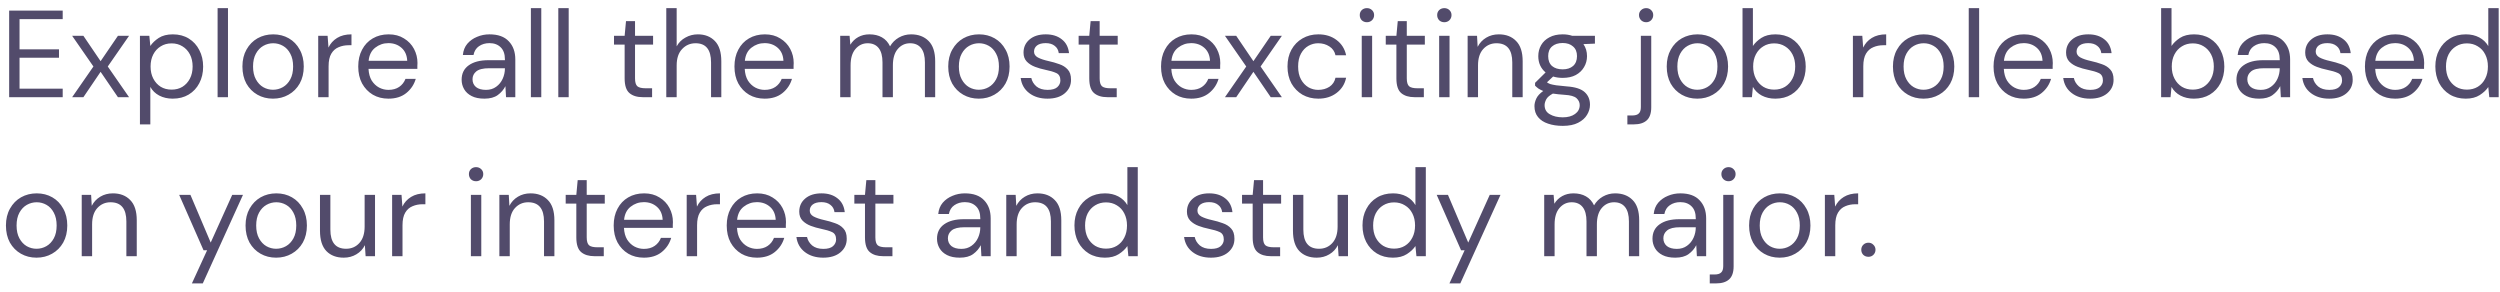<svg width="283" height="33" viewBox="0 0 283 33" fill="none" xmlns="http://www.w3.org/2000/svg">
<path d="M1.036 11V1.2H7.098V2.166H2.212V5.582H6.678V6.534H2.212V10.034H7.098V11H1.036ZM8.168 11L10.576 7.528L8.168 4.056H9.442L11.388 6.926L13.348 4.056H14.608L12.2 7.528L14.608 11H13.348L11.388 8.13L9.442 11H8.168ZM15.841 14.08V4.056H16.905L17.017 5.204C17.241 4.868 17.558 4.565 17.969 4.294C18.389 4.023 18.921 3.888 19.565 3.888C20.256 3.888 20.858 4.047 21.371 4.364C21.884 4.681 22.281 5.115 22.561 5.666C22.85 6.217 22.995 6.842 22.995 7.542C22.995 8.242 22.85 8.867 22.561 9.418C22.281 9.959 21.88 10.389 21.357 10.706C20.844 11.014 20.242 11.168 19.551 11.168C18.982 11.168 18.473 11.051 18.025 10.818C17.586 10.585 17.25 10.258 17.017 9.838V14.08H15.841ZM19.425 10.146C19.892 10.146 20.302 10.039 20.657 9.824C21.012 9.6 21.292 9.292 21.497 8.9C21.702 8.508 21.805 8.051 21.805 7.528C21.805 7.005 21.702 6.548 21.497 6.156C21.292 5.764 21.012 5.461 20.657 5.246C20.302 5.022 19.892 4.91 19.425 4.91C18.958 4.91 18.548 5.022 18.193 5.246C17.838 5.461 17.558 5.764 17.353 6.156C17.148 6.548 17.045 7.005 17.045 7.528C17.045 8.051 17.148 8.508 17.353 8.9C17.558 9.292 17.838 9.6 18.193 9.824C18.548 10.039 18.958 10.146 19.425 10.146ZM24.632 11V0.92H25.808V11H24.632ZM30.899 11.168C30.246 11.168 29.658 11.019 29.136 10.72C28.613 10.421 28.198 10.001 27.89 9.46C27.591 8.909 27.442 8.265 27.442 7.528C27.442 6.791 27.596 6.151 27.904 5.61C28.212 5.059 28.627 4.635 29.149 4.336C29.681 4.037 30.274 3.888 30.927 3.888C31.581 3.888 32.169 4.037 32.691 4.336C33.214 4.635 33.625 5.059 33.923 5.61C34.231 6.151 34.386 6.791 34.386 7.528C34.386 8.265 34.231 8.909 33.923 9.46C33.615 10.001 33.196 10.421 32.663 10.72C32.141 11.019 31.553 11.168 30.899 11.168ZM30.899 10.16C31.301 10.16 31.674 10.062 32.02 9.866C32.365 9.67 32.645 9.376 32.859 8.984C33.074 8.592 33.181 8.107 33.181 7.528C33.181 6.949 33.074 6.464 32.859 6.072C32.654 5.68 32.379 5.386 32.033 5.19C31.688 4.994 31.32 4.896 30.927 4.896C30.526 4.896 30.153 4.994 29.808 5.19C29.462 5.386 29.182 5.68 28.968 6.072C28.753 6.464 28.645 6.949 28.645 7.528C28.645 8.107 28.753 8.592 28.968 8.984C29.182 9.376 29.457 9.67 29.794 9.866C30.139 10.062 30.508 10.16 30.899 10.16ZM36.021 11V4.056H37.085L37.183 5.386C37.397 4.929 37.724 4.565 38.163 4.294C38.601 4.023 39.143 3.888 39.787 3.888V5.12H39.465C39.054 5.12 38.676 5.195 38.331 5.344C37.985 5.484 37.71 5.727 37.505 6.072C37.299 6.417 37.197 6.893 37.197 7.5V11H36.021ZM43.969 11.168C43.306 11.168 42.718 11.019 42.205 10.72C41.691 10.412 41.285 9.987 40.987 9.446C40.697 8.905 40.553 8.265 40.553 7.528C40.553 6.8 40.697 6.165 40.987 5.624C41.276 5.073 41.678 4.649 42.191 4.35C42.714 4.042 43.316 3.888 43.997 3.888C44.669 3.888 45.248 4.042 45.733 4.35C46.227 4.649 46.605 5.045 46.867 5.54C47.128 6.035 47.259 6.567 47.259 7.136C47.259 7.239 47.254 7.341 47.245 7.444C47.245 7.547 47.245 7.663 47.245 7.794H41.715C41.743 8.326 41.864 8.769 42.079 9.124C42.303 9.469 42.578 9.731 42.905 9.908C43.241 10.085 43.596 10.174 43.969 10.174C44.454 10.174 44.86 10.062 45.187 9.838C45.514 9.614 45.752 9.311 45.901 8.928H47.063C46.876 9.572 46.517 10.109 45.985 10.538C45.462 10.958 44.79 11.168 43.969 11.168ZM43.969 4.882C43.409 4.882 42.91 5.055 42.471 5.4C42.041 5.736 41.794 6.231 41.729 6.884H46.097C46.069 6.259 45.854 5.769 45.453 5.414C45.051 5.059 44.557 4.882 43.969 4.882ZM54.833 11.168C54.254 11.168 53.773 11.07 53.391 10.874C53.008 10.678 52.723 10.417 52.537 10.09C52.35 9.763 52.257 9.409 52.257 9.026C52.257 8.317 52.527 7.771 53.069 7.388C53.61 7.005 54.347 6.814 55.281 6.814H57.157V6.73C57.157 6.123 56.998 5.666 56.681 5.358C56.363 5.041 55.939 4.882 55.407 4.882C54.949 4.882 54.553 4.999 54.217 5.232C53.89 5.456 53.685 5.787 53.601 6.226H52.397C52.443 5.722 52.611 5.297 52.901 4.952C53.199 4.607 53.568 4.345 54.007 4.168C54.445 3.981 54.912 3.888 55.407 3.888C56.377 3.888 57.105 4.149 57.591 4.672C58.085 5.185 58.333 5.871 58.333 6.73V11H57.283L57.213 9.754C57.017 10.146 56.727 10.482 56.345 10.762C55.971 11.033 55.467 11.168 54.833 11.168ZM55.015 10.174C55.463 10.174 55.845 10.057 56.163 9.824C56.489 9.591 56.737 9.287 56.905 8.914C57.073 8.541 57.157 8.149 57.157 7.738V7.724H55.379C54.688 7.724 54.198 7.845 53.909 8.088C53.629 8.321 53.489 8.615 53.489 8.97C53.489 9.334 53.619 9.628 53.881 9.852C54.151 10.067 54.529 10.174 55.015 10.174ZM60.097 11V0.92H61.273V11H60.097ZM63.2 11V0.92H64.376V11H63.2ZM72.753 11C72.118 11 71.619 10.846 71.255 10.538C70.891 10.23 70.709 9.675 70.709 8.872V5.05H69.505V4.056H70.709L70.863 2.39H71.885V4.056H73.929V5.05H71.885V8.872C71.885 9.311 71.974 9.609 72.151 9.768C72.328 9.917 72.641 9.992 73.089 9.992H73.817V11H72.753ZM75.423 11V0.92H76.599V5.246C76.832 4.817 77.164 4.485 77.593 4.252C78.022 4.009 78.489 3.888 78.993 3.888C79.796 3.888 80.44 4.14 80.925 4.644C81.41 5.139 81.653 5.904 81.653 6.94V11H80.491V7.066C80.491 5.619 79.908 4.896 78.741 4.896C78.134 4.896 77.626 5.115 77.215 5.554C76.804 5.983 76.599 6.599 76.599 7.402V11H75.423ZM86.557 11.168C85.894 11.168 85.306 11.019 84.793 10.72C84.279 10.412 83.873 9.987 83.575 9.446C83.285 8.905 83.141 8.265 83.141 7.528C83.141 6.8 83.285 6.165 83.575 5.624C83.864 5.073 84.265 4.649 84.779 4.35C85.301 4.042 85.903 3.888 86.585 3.888C87.257 3.888 87.835 4.042 88.321 4.35C88.815 4.649 89.193 5.045 89.455 5.54C89.716 6.035 89.847 6.567 89.847 7.136C89.847 7.239 89.842 7.341 89.833 7.444C89.833 7.547 89.833 7.663 89.833 7.794H84.303C84.331 8.326 84.452 8.769 84.667 9.124C84.891 9.469 85.166 9.731 85.493 9.908C85.829 10.085 86.183 10.174 86.557 10.174C87.042 10.174 87.448 10.062 87.775 9.838C88.101 9.614 88.339 9.311 88.489 8.928H89.651C89.464 9.572 89.105 10.109 88.573 10.538C88.05 10.958 87.378 11.168 86.557 11.168ZM86.557 4.882C85.997 4.882 85.497 5.055 85.059 5.4C84.629 5.736 84.382 6.231 84.317 6.884H88.685C88.657 6.259 88.442 5.769 88.041 5.414C87.639 5.059 87.145 4.882 86.557 4.882ZM95.111 11V4.056H96.174L96.258 5.064C96.483 4.691 96.781 4.401 97.154 4.196C97.528 3.991 97.948 3.888 98.415 3.888C98.965 3.888 99.436 4 99.829 4.224C100.23 4.448 100.538 4.789 100.753 5.246C100.995 4.826 101.327 4.495 101.747 4.252C102.176 4.009 102.638 3.888 103.133 3.888C103.963 3.888 104.626 4.14 105.121 4.644C105.615 5.139 105.863 5.904 105.863 6.94V11H104.701V7.066C104.701 6.347 104.556 5.806 104.267 5.442C103.977 5.078 103.562 4.896 103.021 4.896C102.461 4.896 101.994 5.115 101.621 5.554C101.257 5.983 101.075 6.599 101.075 7.402V11H99.898V7.066C99.898 6.347 99.754 5.806 99.465 5.442C99.175 5.078 98.76 4.896 98.219 4.896C97.668 4.896 97.206 5.115 96.832 5.554C96.469 5.983 96.287 6.599 96.287 7.402V11H95.111ZM110.798 11.168C110.145 11.168 109.557 11.019 109.034 10.72C108.511 10.421 108.096 10.001 107.788 9.46C107.489 8.909 107.34 8.265 107.34 7.528C107.34 6.791 107.494 6.151 107.802 5.61C108.11 5.059 108.525 4.635 109.048 4.336C109.58 4.037 110.173 3.888 110.826 3.888C111.479 3.888 112.067 4.037 112.59 4.336C113.113 4.635 113.523 5.059 113.822 5.61C114.13 6.151 114.284 6.791 114.284 7.528C114.284 8.265 114.13 8.909 113.822 9.46C113.514 10.001 113.094 10.421 112.562 10.72C112.039 11.019 111.451 11.168 110.798 11.168ZM110.798 10.16C111.199 10.16 111.573 10.062 111.918 9.866C112.263 9.67 112.543 9.376 112.758 8.984C112.973 8.592 113.08 8.107 113.08 7.528C113.08 6.949 112.973 6.464 112.758 6.072C112.553 5.68 112.277 5.386 111.932 5.19C111.587 4.994 111.218 4.896 110.826 4.896C110.425 4.896 110.051 4.994 109.706 5.19C109.361 5.386 109.081 5.68 108.866 6.072C108.651 6.464 108.544 6.949 108.544 7.528C108.544 8.107 108.651 8.592 108.866 8.984C109.081 9.376 109.356 9.67 109.692 9.866C110.037 10.062 110.406 10.16 110.798 10.16ZM118.579 11.168C117.748 11.168 117.058 10.958 116.507 10.538C115.956 10.118 115.634 9.549 115.541 8.83H116.745C116.82 9.194 117.011 9.511 117.319 9.782C117.636 10.043 118.061 10.174 118.593 10.174C119.088 10.174 119.452 10.071 119.685 9.866C119.918 9.651 120.035 9.399 120.035 9.11C120.035 8.69 119.881 8.41 119.573 8.27C119.274 8.13 118.85 8.004 118.299 7.892C117.926 7.817 117.552 7.71 117.179 7.57C116.806 7.43 116.493 7.234 116.241 6.982C115.989 6.721 115.863 6.38 115.863 5.96C115.863 5.353 116.087 4.859 116.535 4.476C116.992 4.084 117.608 3.888 118.383 3.888C119.12 3.888 119.722 4.075 120.189 4.448C120.665 4.812 120.94 5.335 121.015 6.016H119.853C119.806 5.661 119.652 5.386 119.391 5.19C119.139 4.985 118.798 4.882 118.369 4.882C117.949 4.882 117.622 4.971 117.389 5.148C117.165 5.325 117.053 5.559 117.053 5.848C117.053 6.128 117.198 6.347 117.487 6.506C117.786 6.665 118.187 6.8 118.691 6.912C119.12 7.005 119.526 7.122 119.909 7.262C120.301 7.393 120.618 7.593 120.861 7.864C121.113 8.125 121.239 8.508 121.239 9.012C121.248 9.637 121.01 10.155 120.525 10.566C120.049 10.967 119.4 11.168 118.579 11.168ZM125.349 11C124.714 11 124.215 10.846 123.851 10.538C123.487 10.23 123.305 9.675 123.305 8.872V5.05H122.101V4.056H123.305L123.459 2.39H124.481V4.056H126.525V5.05H124.481V8.872C124.481 9.311 124.569 9.609 124.747 9.768C124.924 9.917 125.237 9.992 125.685 9.992H126.413V11H125.349ZM134.846 11.168C134.183 11.168 133.595 11.019 133.082 10.72C132.568 10.412 132.162 9.987 131.864 9.446C131.574 8.905 131.43 8.265 131.43 7.528C131.43 6.8 131.574 6.165 131.864 5.624C132.153 5.073 132.554 4.649 133.068 4.35C133.59 4.042 134.192 3.888 134.874 3.888C135.546 3.888 136.124 4.042 136.61 4.35C137.104 4.649 137.482 5.045 137.744 5.54C138.005 6.035 138.136 6.567 138.136 7.136C138.136 7.239 138.131 7.341 138.122 7.444C138.122 7.547 138.122 7.663 138.122 7.794H132.592C132.62 8.326 132.741 8.769 132.956 9.124C133.18 9.469 133.455 9.731 133.782 9.908C134.118 10.085 134.472 10.174 134.846 10.174C135.331 10.174 135.737 10.062 136.064 9.838C136.39 9.614 136.628 9.311 136.778 8.928H137.94C137.753 9.572 137.394 10.109 136.862 10.538C136.339 10.958 135.667 11.168 134.846 11.168ZM134.846 4.882C134.286 4.882 133.786 5.055 133.348 5.4C132.918 5.736 132.671 6.231 132.606 6.884H136.974C136.946 6.259 136.731 5.769 136.33 5.414C135.928 5.059 135.434 4.882 134.846 4.882ZM138.666 11L141.074 7.528L138.666 4.056H139.94L141.886 6.926L143.846 4.056H145.106L142.698 7.528L145.106 11H143.846L141.886 8.13L139.94 11H138.666ZM149.23 11.168C148.568 11.168 147.97 11.019 147.438 10.72C146.916 10.412 146.5 9.987 146.192 9.446C145.894 8.895 145.744 8.256 145.744 7.528C145.744 6.8 145.894 6.165 146.192 5.624C146.5 5.073 146.916 4.649 147.438 4.35C147.97 4.042 148.568 3.888 149.23 3.888C150.052 3.888 150.742 4.103 151.302 4.532C151.872 4.961 152.231 5.535 152.38 6.254H151.176C151.083 5.825 150.854 5.493 150.49 5.26C150.126 5.017 149.702 4.896 149.216 4.896C148.824 4.896 148.456 4.994 148.11 5.19C147.765 5.386 147.485 5.68 147.27 6.072C147.056 6.464 146.948 6.949 146.948 7.528C146.948 8.107 147.056 8.592 147.27 8.984C147.485 9.376 147.765 9.675 148.11 9.88C148.456 10.076 148.824 10.174 149.216 10.174C149.702 10.174 150.126 10.057 150.49 9.824C150.854 9.581 151.083 9.241 151.176 8.802H152.38C152.24 9.502 151.886 10.071 151.316 10.51C150.747 10.949 150.052 11.168 149.23 11.168ZM154.737 2.516C154.503 2.516 154.307 2.441 154.149 2.292C153.999 2.133 153.925 1.937 153.925 1.704C153.925 1.48 153.999 1.293 154.149 1.144C154.307 0.995 154.503 0.92 154.737 0.92C154.961 0.92 155.152 0.995 155.311 1.144C155.469 1.293 155.549 1.48 155.549 1.704C155.549 1.937 155.469 2.133 155.311 2.292C155.152 2.441 154.961 2.516 154.737 2.516ZM154.149 11V4.056H155.325V11H154.149ZM160.116 11C159.482 11 158.982 10.846 158.618 10.538C158.254 10.23 158.072 9.675 158.072 8.872V5.05H156.868V4.056H158.072L158.226 2.39H159.248V4.056H161.292V5.05H159.248V8.872C159.248 9.311 159.337 9.609 159.514 9.768C159.692 9.917 160.004 9.992 160.452 9.992H161.18V11H160.116ZM163.5 2.516C163.267 2.516 163.071 2.441 162.912 2.292C162.763 2.133 162.688 1.937 162.688 1.704C162.688 1.48 162.763 1.293 162.912 1.144C163.071 0.995 163.267 0.92 163.5 0.92C163.724 0.92 163.916 0.995 164.074 1.144C164.233 1.293 164.312 1.48 164.312 1.704C164.312 1.937 164.233 2.133 164.074 2.292C163.916 2.441 163.724 2.516 163.5 2.516ZM162.912 11V4.056H164.088V11H162.912ZM166.136 11V4.056H167.2L167.27 5.302C167.494 4.863 167.816 4.518 168.236 4.266C168.656 4.014 169.132 3.888 169.664 3.888C170.485 3.888 171.139 4.14 171.624 4.644C172.119 5.139 172.366 5.904 172.366 6.94V11H171.19V7.066C171.19 5.619 170.593 4.896 169.398 4.896C168.801 4.896 168.301 5.115 167.9 5.554C167.508 5.983 167.312 6.599 167.312 7.402V11H166.136ZM176.892 8.816C176.5 8.816 176.14 8.765 175.814 8.662L175.114 9.32C175.216 9.395 175.342 9.46 175.492 9.516C175.65 9.563 175.874 9.609 176.164 9.656C176.453 9.693 176.859 9.735 177.382 9.782C178.315 9.847 178.982 10.062 179.384 10.426C179.785 10.79 179.986 11.266 179.986 11.854C179.986 12.255 179.874 12.638 179.65 13.002C179.435 13.366 179.099 13.665 178.642 13.898C178.194 14.131 177.615 14.248 176.906 14.248C176.28 14.248 175.725 14.164 175.24 13.996C174.754 13.837 174.376 13.59 174.106 13.254C173.835 12.927 173.7 12.512 173.7 12.008C173.7 11.747 173.77 11.462 173.91 11.154C174.05 10.855 174.311 10.571 174.694 10.3C174.488 10.216 174.311 10.127 174.162 10.034C174.022 9.931 173.891 9.819 173.77 9.698V9.376L174.96 8.2C174.409 7.733 174.134 7.117 174.134 6.352C174.134 5.895 174.241 5.479 174.456 5.106C174.67 4.733 174.983 4.439 175.394 4.224C175.804 4 176.304 3.888 176.892 3.888C177.293 3.888 177.657 3.944 177.984 4.056H180.546V4.938L179.244 4.994C179.514 5.386 179.65 5.839 179.65 6.352C179.65 6.809 179.538 7.225 179.314 7.598C179.099 7.971 178.786 8.27 178.376 8.494C177.974 8.709 177.48 8.816 176.892 8.816ZM176.892 7.85C177.386 7.85 177.778 7.724 178.068 7.472C178.366 7.211 178.516 6.837 178.516 6.352C178.516 5.876 178.366 5.512 178.068 5.26C177.778 4.999 177.386 4.868 176.892 4.868C176.388 4.868 175.986 4.999 175.688 5.26C175.398 5.512 175.254 5.876 175.254 6.352C175.254 6.837 175.398 7.211 175.688 7.472C175.986 7.724 176.388 7.85 176.892 7.85ZM174.848 11.896C174.848 12.363 175.044 12.708 175.436 12.932C175.828 13.165 176.318 13.282 176.906 13.282C177.484 13.282 177.946 13.156 178.292 12.904C178.646 12.652 178.824 12.316 178.824 11.896C178.824 11.597 178.702 11.336 178.46 11.112C178.217 10.897 177.769 10.771 177.116 10.734C176.602 10.697 176.159 10.65 175.786 10.594C175.403 10.799 175.151 11.019 175.03 11.252C174.908 11.495 174.848 11.709 174.848 11.896ZM186.347 2.516C186.123 2.516 185.932 2.441 185.773 2.292C185.615 2.133 185.535 1.937 185.535 1.704C185.535 1.48 185.615 1.293 185.773 1.144C185.932 0.995 186.123 0.92 186.347 0.92C186.571 0.92 186.758 0.995 186.907 1.144C187.066 1.293 187.145 1.48 187.145 1.704C187.145 1.937 187.066 2.133 186.907 2.292C186.758 2.441 186.571 2.516 186.347 2.516ZM184.219 14.08V13.072H184.765C185.111 13.072 185.358 12.997 185.507 12.848C185.666 12.708 185.745 12.465 185.745 12.12V4.056H186.921V12.148C186.921 12.82 186.753 13.31 186.417 13.618C186.081 13.926 185.591 14.08 184.947 14.08H184.219ZM192.132 11.168C191.479 11.168 190.891 11.019 190.368 10.72C189.845 10.421 189.43 10.001 189.122 9.46C188.823 8.909 188.674 8.265 188.674 7.528C188.674 6.791 188.828 6.151 189.136 5.61C189.444 5.059 189.859 4.635 190.382 4.336C190.914 4.037 191.507 3.888 192.16 3.888C192.813 3.888 193.401 4.037 193.924 4.336C194.447 4.635 194.857 5.059 195.156 5.61C195.464 6.151 195.618 6.791 195.618 7.528C195.618 8.265 195.464 8.909 195.156 9.46C194.848 10.001 194.428 10.421 193.896 10.72C193.373 11.019 192.785 11.168 192.132 11.168ZM192.132 10.16C192.533 10.16 192.907 10.062 193.252 9.866C193.597 9.67 193.877 9.376 194.092 8.984C194.307 8.592 194.414 8.107 194.414 7.528C194.414 6.949 194.307 6.464 194.092 6.072C193.887 5.68 193.611 5.386 193.266 5.19C192.921 4.994 192.552 4.896 192.16 4.896C191.759 4.896 191.385 4.994 191.04 5.19C190.695 5.386 190.415 5.68 190.2 6.072C189.985 6.464 189.878 6.949 189.878 7.528C189.878 8.107 189.985 8.592 190.2 8.984C190.415 9.376 190.69 9.67 191.026 9.866C191.371 10.062 191.74 10.16 192.132 10.16ZM200.963 11.168C200.394 11.168 199.885 11.051 199.437 10.818C198.998 10.585 198.662 10.258 198.429 9.838L198.317 11H197.253V0.92H198.429V5.204C198.653 4.868 198.97 4.565 199.381 4.294C199.801 4.023 200.333 3.888 200.977 3.888C201.668 3.888 202.27 4.047 202.783 4.364C203.296 4.681 203.693 5.115 203.973 5.666C204.262 6.217 204.407 6.842 204.407 7.542C204.407 8.242 204.262 8.867 203.973 9.418C203.693 9.959 203.292 10.389 202.769 10.706C202.256 11.014 201.654 11.168 200.963 11.168ZM200.837 10.146C201.304 10.146 201.714 10.039 202.069 9.824C202.424 9.6 202.704 9.292 202.909 8.9C203.114 8.508 203.217 8.051 203.217 7.528C203.217 7.005 203.114 6.548 202.909 6.156C202.704 5.764 202.424 5.461 202.069 5.246C201.714 5.022 201.304 4.91 200.837 4.91C200.37 4.91 199.96 5.022 199.605 5.246C199.25 5.461 198.97 5.764 198.765 6.156C198.56 6.548 198.457 7.005 198.457 7.528C198.457 8.051 198.56 8.508 198.765 8.9C198.97 9.292 199.25 9.6 199.605 9.824C199.96 10.039 200.37 10.146 200.837 10.146ZM209.749 11V4.056H210.813L210.911 5.386C211.126 4.929 211.453 4.565 211.891 4.294C212.33 4.023 212.871 3.888 213.515 3.888V5.12H213.193C212.783 5.12 212.405 5.195 212.059 5.344C211.714 5.484 211.439 5.727 211.233 6.072C211.028 6.417 210.925 6.893 210.925 7.5V11H209.749ZM217.739 11.168C217.086 11.168 216.498 11.019 215.975 10.72C215.453 10.421 215.037 10.001 214.729 9.46C214.431 8.909 214.281 8.265 214.281 7.528C214.281 6.791 214.435 6.151 214.743 5.61C215.051 5.059 215.467 4.635 215.989 4.336C216.521 4.037 217.114 3.888 217.767 3.888C218.421 3.888 219.009 4.037 219.531 4.336C220.054 4.635 220.465 5.059 220.763 5.61C221.071 6.151 221.225 6.791 221.225 7.528C221.225 8.265 221.071 8.909 220.763 9.46C220.455 10.001 220.035 10.421 219.503 10.72C218.981 11.019 218.393 11.168 217.739 11.168ZM217.739 10.16C218.141 10.16 218.514 10.062 218.859 9.866C219.205 9.67 219.485 9.376 219.699 8.984C219.914 8.592 220.021 8.107 220.021 7.528C220.021 6.949 219.914 6.464 219.699 6.072C219.494 5.68 219.219 5.386 218.873 5.19C218.528 4.994 218.159 4.896 217.767 4.896C217.366 4.896 216.993 4.994 216.647 5.19C216.302 5.386 216.022 5.68 215.807 6.072C215.593 6.464 215.485 6.949 215.485 7.528C215.485 8.107 215.593 8.592 215.807 8.984C216.022 9.376 216.297 9.67 216.633 9.866C216.979 10.062 217.347 10.16 217.739 10.16ZM222.861 11V0.92H224.037V11H222.861ZM229.086 11.168C228.423 11.168 227.835 11.019 227.322 10.72C226.809 10.412 226.403 9.987 226.104 9.446C225.815 8.905 225.67 8.265 225.67 7.528C225.67 6.8 225.815 6.165 226.104 5.624C226.393 5.073 226.795 4.649 227.308 4.35C227.831 4.042 228.433 3.888 229.114 3.888C229.786 3.888 230.365 4.042 230.85 4.35C231.345 4.649 231.723 5.045 231.984 5.54C232.245 6.035 232.376 6.567 232.376 7.136C232.376 7.239 232.371 7.341 232.362 7.444C232.362 7.547 232.362 7.663 232.362 7.794H226.832C226.86 8.326 226.981 8.769 227.196 9.124C227.42 9.469 227.695 9.731 228.022 9.908C228.358 10.085 228.713 10.174 229.086 10.174C229.571 10.174 229.977 10.062 230.304 9.838C230.631 9.614 230.869 9.311 231.018 8.928H232.18C231.993 9.572 231.634 10.109 231.102 10.538C230.579 10.958 229.907 11.168 229.086 11.168ZM229.086 4.882C228.526 4.882 228.027 5.055 227.588 5.4C227.159 5.736 226.911 6.231 226.846 6.884H231.214C231.186 6.259 230.971 5.769 230.57 5.414C230.169 5.059 229.674 4.882 229.086 4.882ZM236.595 11.168C235.764 11.168 235.073 10.958 234.523 10.538C233.972 10.118 233.65 9.549 233.557 8.83H234.761C234.835 9.194 235.027 9.511 235.335 9.782C235.652 10.043 236.077 10.174 236.609 10.174C237.103 10.174 237.467 10.071 237.701 9.866C237.934 9.651 238.051 9.399 238.051 9.11C238.051 8.69 237.897 8.41 237.589 8.27C237.29 8.13 236.865 8.004 236.315 7.892C235.941 7.817 235.568 7.71 235.195 7.57C234.821 7.43 234.509 7.234 234.257 6.982C234.005 6.721 233.879 6.38 233.879 5.96C233.879 5.353 234.103 4.859 234.551 4.476C235.008 4.084 235.624 3.888 236.399 3.888C237.136 3.888 237.738 4.075 238.205 4.448C238.681 4.812 238.956 5.335 239.031 6.016H237.869C237.822 5.661 237.668 5.386 237.407 5.19C237.155 4.985 236.814 4.882 236.385 4.882C235.965 4.882 235.638 4.971 235.405 5.148C235.181 5.325 235.069 5.559 235.069 5.848C235.069 6.128 235.213 6.347 235.503 6.506C235.801 6.665 236.203 6.8 236.707 6.912C237.136 7.005 237.542 7.122 237.925 7.262C238.317 7.393 238.634 7.593 238.877 7.864C239.129 8.125 239.255 8.508 239.255 9.012C239.264 9.637 239.026 10.155 238.541 10.566C238.065 10.967 237.416 11.168 236.595 11.168ZM248.35 11.168C247.78 11.168 247.272 11.051 246.824 10.818C246.385 10.585 246.049 10.258 245.816 9.838L245.704 11H244.64V0.92H245.816V5.204C246.04 4.868 246.357 4.565 246.768 4.294C247.188 4.023 247.72 3.888 248.364 3.888C249.054 3.888 249.656 4.047 250.17 4.364C250.683 4.681 251.08 5.115 251.36 5.666C251.649 6.217 251.794 6.842 251.794 7.542C251.794 8.242 251.649 8.867 251.36 9.418C251.08 9.959 250.678 10.389 250.156 10.706C249.642 11.014 249.04 11.168 248.35 11.168ZM248.224 10.146C248.69 10.146 249.101 10.039 249.456 9.824C249.81 9.6 250.09 9.292 250.296 8.9C250.501 8.508 250.604 8.051 250.604 7.528C250.604 7.005 250.501 6.548 250.296 6.156C250.09 5.764 249.81 5.461 249.456 5.246C249.101 5.022 248.69 4.91 248.224 4.91C247.757 4.91 247.346 5.022 246.992 5.246C246.637 5.461 246.357 5.764 246.152 6.156C245.946 6.548 245.844 7.005 245.844 7.528C245.844 8.051 245.946 8.508 246.152 8.9C246.357 9.292 246.637 9.6 246.992 9.824C247.346 10.039 247.757 10.146 248.224 10.146ZM255.741 11.168C255.162 11.168 254.682 11.07 254.299 10.874C253.916 10.678 253.632 10.417 253.445 10.09C253.258 9.763 253.165 9.409 253.165 9.026C253.165 8.317 253.436 7.771 253.977 7.388C254.518 7.005 255.256 6.814 256.189 6.814H258.065V6.73C258.065 6.123 257.906 5.666 257.589 5.358C257.272 5.041 256.847 4.882 256.315 4.882C255.858 4.882 255.461 4.999 255.125 5.232C254.798 5.456 254.593 5.787 254.509 6.226H253.305C253.352 5.722 253.52 5.297 253.809 4.952C254.108 4.607 254.476 4.345 254.915 4.168C255.354 3.981 255.82 3.888 256.315 3.888C257.286 3.888 258.014 4.149 258.499 4.672C258.994 5.185 259.241 5.871 259.241 6.73V11H258.191L258.121 9.754C257.925 10.146 257.636 10.482 257.253 10.762C256.88 11.033 256.376 11.168 255.741 11.168ZM255.923 10.174C256.371 10.174 256.754 10.057 257.071 9.824C257.398 9.591 257.645 9.287 257.813 8.914C257.981 8.541 258.065 8.149 258.065 7.738V7.724H256.287C255.596 7.724 255.106 7.845 254.817 8.088C254.537 8.321 254.397 8.615 254.397 8.97C254.397 9.334 254.528 9.628 254.789 9.852C255.06 10.067 255.438 10.174 255.923 10.174ZM263.665 11.168C262.834 11.168 262.144 10.958 261.593 10.538C261.042 10.118 260.72 9.549 260.627 8.83H261.831C261.906 9.194 262.097 9.511 262.405 9.782C262.722 10.043 263.147 10.174 263.679 10.174C264.174 10.174 264.538 10.071 264.771 9.866C265.004 9.651 265.121 9.399 265.121 9.11C265.121 8.69 264.967 8.41 264.659 8.27C264.36 8.13 263.936 8.004 263.385 7.892C263.012 7.817 262.638 7.71 262.265 7.57C261.892 7.43 261.579 7.234 261.327 6.982C261.075 6.721 260.949 6.38 260.949 5.96C260.949 5.353 261.173 4.859 261.621 4.476C262.078 4.084 262.694 3.888 263.469 3.888C264.206 3.888 264.808 4.075 265.275 4.448C265.751 4.812 266.026 5.335 266.101 6.016H264.939C264.892 5.661 264.738 5.386 264.477 5.19C264.225 4.985 263.884 4.882 263.455 4.882C263.035 4.882 262.708 4.971 262.475 5.148C262.251 5.325 262.139 5.559 262.139 5.848C262.139 6.128 262.284 6.347 262.573 6.506C262.872 6.665 263.273 6.8 263.777 6.912C264.206 7.005 264.612 7.122 264.995 7.262C265.387 7.393 265.704 7.593 265.947 7.864C266.199 8.125 266.325 8.508 266.325 9.012C266.334 9.637 266.096 10.155 265.611 10.566C265.135 10.967 264.486 11.168 263.665 11.168ZM271.127 11.168C270.464 11.168 269.876 11.019 269.363 10.72C268.85 10.412 268.444 9.987 268.145 9.446C267.856 8.905 267.711 8.265 267.711 7.528C267.711 6.8 267.856 6.165 268.145 5.624C268.434 5.073 268.836 4.649 269.349 4.35C269.872 4.042 270.474 3.888 271.155 3.888C271.827 3.888 272.406 4.042 272.891 4.35C273.386 4.649 273.764 5.045 274.025 5.54C274.286 6.035 274.417 6.567 274.417 7.136C274.417 7.239 274.412 7.341 274.403 7.444C274.403 7.547 274.403 7.663 274.403 7.794H268.873C268.901 8.326 269.022 8.769 269.237 9.124C269.461 9.469 269.736 9.731 270.063 9.908C270.399 10.085 270.754 10.174 271.127 10.174C271.612 10.174 272.018 10.062 272.345 9.838C272.672 9.614 272.91 9.311 273.059 8.928H274.221C274.034 9.572 273.675 10.109 273.143 10.538C272.62 10.958 271.948 11.168 271.127 11.168ZM271.127 4.882C270.567 4.882 270.068 5.055 269.629 5.4C269.2 5.736 268.952 6.231 268.887 6.884H273.255C273.227 6.259 273.012 5.769 272.611 5.414C272.21 5.059 271.715 4.882 271.127 4.882ZM279.126 11.168C278.435 11.168 277.828 11.009 277.306 10.692C276.792 10.375 276.391 9.941 276.102 9.39C275.822 8.839 275.682 8.214 275.682 7.514C275.682 6.814 275.826 6.193 276.116 5.652C276.405 5.101 276.806 4.672 277.32 4.364C277.833 4.047 278.44 3.888 279.14 3.888C279.709 3.888 280.213 4.005 280.652 4.238C281.09 4.471 281.431 4.798 281.674 5.218V0.92H282.85V11H281.786L281.674 9.852C281.45 10.188 281.128 10.491 280.708 10.762C280.288 11.033 279.76 11.168 279.126 11.168ZM279.252 10.146C279.718 10.146 280.129 10.039 280.484 9.824C280.848 9.6 281.128 9.292 281.324 8.9C281.529 8.508 281.632 8.051 281.632 7.528C281.632 7.005 281.529 6.548 281.324 6.156C281.128 5.764 280.848 5.461 280.484 5.246C280.129 5.022 279.718 4.91 279.252 4.91C278.794 4.91 278.384 5.022 278.02 5.246C277.665 5.461 277.385 5.764 277.18 6.156C276.984 6.548 276.886 7.005 276.886 7.528C276.886 8.051 276.984 8.508 277.18 8.9C277.385 9.292 277.665 9.6 278.02 9.824C278.384 10.039 278.794 10.146 279.252 10.146ZM4.13 29.168C3.477 29.168 2.889 29.019 2.366 28.72C1.843 28.421 1.428 28.001 1.12 27.46C0.821 26.909 0.672 26.265 0.672 25.528C0.672 24.791 0.826 24.151 1.134 23.61C1.442 23.059 1.857 22.635 2.38 22.336C2.912 22.037 3.505 21.888 4.158 21.888C4.811 21.888 5.399 22.037 5.922 22.336C6.445 22.635 6.855 23.059 7.154 23.61C7.462 24.151 7.616 24.791 7.616 25.528C7.616 26.265 7.462 26.909 7.154 27.46C6.846 28.001 6.426 28.421 5.894 28.72C5.371 29.019 4.783 29.168 4.13 29.168ZM4.13 28.16C4.531 28.16 4.905 28.062 5.25 27.866C5.595 27.67 5.875 27.376 6.09 26.984C6.305 26.592 6.412 26.107 6.412 25.528C6.412 24.949 6.305 24.464 6.09 24.072C5.885 23.68 5.609 23.386 5.264 23.19C4.919 22.994 4.55 22.896 4.158 22.896C3.757 22.896 3.383 22.994 3.038 23.19C2.693 23.386 2.413 23.68 2.198 24.072C1.983 24.464 1.876 24.949 1.876 25.528C1.876 26.107 1.983 26.592 2.198 26.984C2.413 27.376 2.688 27.67 3.024 27.866C3.369 28.062 3.738 28.16 4.13 28.16ZM9.251 29V22.056H10.315L10.385 23.302C10.609 22.863 10.931 22.518 11.351 22.266C11.771 22.014 12.247 21.888 12.779 21.888C13.601 21.888 14.254 22.14 14.739 22.644C15.234 23.139 15.481 23.904 15.481 24.94V29H14.305V25.066C14.305 23.619 13.708 22.896 12.513 22.896C11.916 22.896 11.416 23.115 11.015 23.554C10.623 23.983 10.427 24.599 10.427 25.402V29H9.251ZM21.724 32.08L23.446 28.328H23.04L20.282 22.056H21.556L23.852 27.46L26.288 22.056H27.506L22.956 32.08H21.724ZM31.255 29.168C30.602 29.168 30.014 29.019 29.491 28.72C28.968 28.421 28.553 28.001 28.245 27.46C27.946 26.909 27.797 26.265 27.797 25.528C27.797 24.791 27.951 24.151 28.259 23.61C28.567 23.059 28.982 22.635 29.505 22.336C30.037 22.037 30.63 21.888 31.283 21.888C31.936 21.888 32.524 22.037 33.047 22.336C33.57 22.635 33.98 23.059 34.279 23.61C34.587 24.151 34.741 24.791 34.741 25.528C34.741 26.265 34.587 26.909 34.279 27.46C33.971 28.001 33.551 28.421 33.019 28.72C32.496 29.019 31.908 29.168 31.255 29.168ZM31.255 28.16C31.656 28.16 32.03 28.062 32.375 27.866C32.72 27.67 33 27.376 33.215 26.984C33.43 26.592 33.537 26.107 33.537 25.528C33.537 24.949 33.43 24.464 33.215 24.072C33.01 23.68 32.734 23.386 32.389 23.19C32.044 22.994 31.675 22.896 31.283 22.896C30.882 22.896 30.508 22.994 30.163 23.19C29.818 23.386 29.538 23.68 29.323 24.072C29.108 24.464 29.001 24.949 29.001 25.528C29.001 26.107 29.108 26.592 29.323 26.984C29.538 27.376 29.813 27.67 30.149 27.866C30.494 28.062 30.863 28.16 31.255 28.16ZM38.91 29.168C38.089 29.168 37.435 28.921 36.95 28.426C36.465 27.922 36.222 27.152 36.222 26.116V22.056H37.398V25.99C37.398 27.437 37.991 28.16 39.176 28.16C39.783 28.16 40.282 27.945 40.674 27.516C41.075 27.077 41.276 26.457 41.276 25.654V22.056H42.452V29H41.388L41.304 27.754C41.09 28.193 40.767 28.538 40.338 28.79C39.918 29.042 39.442 29.168 38.91 29.168ZM44.388 29V22.056H45.452L45.55 23.386C45.764 22.929 46.091 22.565 46.53 22.294C46.968 22.023 47.51 21.888 48.154 21.888V23.12H47.832C47.421 23.12 47.043 23.195 46.698 23.344C46.352 23.484 46.077 23.727 45.872 24.072C45.666 24.417 45.564 24.893 45.564 25.5V29H44.388ZM53.893 20.516C53.66 20.516 53.464 20.441 53.305 20.292C53.156 20.133 53.081 19.937 53.081 19.704C53.081 19.48 53.156 19.293 53.305 19.144C53.464 18.995 53.66 18.92 53.893 18.92C54.117 18.92 54.308 18.995 54.467 19.144C54.626 19.293 54.705 19.48 54.705 19.704C54.705 19.937 54.626 20.133 54.467 20.292C54.308 20.441 54.117 20.516 53.893 20.516ZM53.305 29V22.056H54.481V29H53.305ZM56.529 29V22.056H57.593L57.663 23.302C57.886 22.863 58.209 22.518 58.629 22.266C59.048 22.014 59.525 21.888 60.056 21.888C60.878 21.888 61.531 22.14 62.017 22.644C62.511 23.139 62.758 23.904 62.758 24.94V29H61.583V25.066C61.583 23.619 60.985 22.896 59.791 22.896C59.193 22.896 58.694 23.115 58.292 23.554C57.901 23.983 57.705 24.599 57.705 25.402V29H56.529ZM67.284 29C66.65 29 66.15 28.846 65.786 28.538C65.422 28.23 65.24 27.675 65.24 26.872V23.05H64.036V22.056H65.24L65.394 20.39H66.416V22.056H68.46V23.05H66.416V26.872C66.416 27.311 66.505 27.609 66.682 27.768C66.86 27.917 67.172 27.992 67.62 27.992H68.348V29H67.284ZM72.885 29.168C72.222 29.168 71.634 29.019 71.121 28.72C70.608 28.412 70.201 27.987 69.903 27.446C69.614 26.905 69.469 26.265 69.469 25.528C69.469 24.8 69.614 24.165 69.903 23.624C70.192 23.073 70.594 22.649 71.107 22.35C71.629 22.042 72.231 21.888 72.913 21.888C73.585 21.888 74.163 22.042 74.649 22.35C75.144 22.649 75.522 23.045 75.783 23.54C76.044 24.035 76.175 24.567 76.175 25.136C76.175 25.239 76.17 25.341 76.161 25.444C76.161 25.547 76.161 25.663 76.161 25.794H70.631C70.659 26.326 70.78 26.769 70.995 27.124C71.219 27.469 71.494 27.731 71.821 27.908C72.157 28.085 72.511 28.174 72.885 28.174C73.37 28.174 73.776 28.062 74.103 27.838C74.43 27.614 74.668 27.311 74.817 26.928H75.979C75.792 27.572 75.433 28.109 74.901 28.538C74.378 28.958 73.706 29.168 72.885 29.168ZM72.885 22.882C72.325 22.882 71.826 23.055 71.387 23.4C70.957 23.736 70.71 24.231 70.645 24.884H75.013C74.985 24.259 74.77 23.769 74.369 23.414C73.968 23.059 73.473 22.882 72.885 22.882ZM77.734 29V22.056H78.798L78.896 23.386C79.11 22.929 79.437 22.565 79.876 22.294C80.314 22.023 80.856 21.888 81.5 21.888V23.12H81.178C80.767 23.12 80.389 23.195 80.044 23.344C79.698 23.484 79.423 23.727 79.218 24.072C79.012 24.417 78.91 24.893 78.91 25.5V29H77.734ZM85.682 29.168C85.019 29.168 84.431 29.019 83.918 28.72C83.404 28.412 82.998 27.987 82.7 27.446C82.41 26.905 82.266 26.265 82.266 25.528C82.266 24.8 82.41 24.165 82.7 23.624C82.989 23.073 83.39 22.649 83.904 22.35C84.426 22.042 85.028 21.888 85.71 21.888C86.382 21.888 86.96 22.042 87.446 22.35C87.94 22.649 88.318 23.045 88.58 23.54C88.841 24.035 88.972 24.567 88.972 25.136C88.972 25.239 88.967 25.341 88.958 25.444C88.958 25.547 88.958 25.663 88.958 25.794H83.428C83.456 26.326 83.577 26.769 83.792 27.124C84.016 27.469 84.291 27.731 84.618 27.908C84.954 28.085 85.308 28.174 85.682 28.174C86.167 28.174 86.573 28.062 86.9 27.838C87.226 27.614 87.464 27.311 87.614 26.928H88.776C88.589 27.572 88.23 28.109 87.698 28.538C87.175 28.958 86.503 29.168 85.682 29.168ZM85.682 22.882C85.122 22.882 84.622 23.055 84.184 23.4C83.754 23.736 83.507 24.231 83.442 24.884H87.81C87.782 24.259 87.567 23.769 87.166 23.414C86.764 23.059 86.27 22.882 85.682 22.882ZM93.191 29.168C92.36 29.168 91.669 28.958 91.118 28.538C90.568 28.118 90.246 27.549 90.153 26.83H91.356C91.431 27.194 91.623 27.511 91.93 27.782C92.248 28.043 92.672 28.174 93.204 28.174C93.699 28.174 94.063 28.071 94.296 27.866C94.53 27.651 94.647 27.399 94.647 27.11C94.647 26.69 94.493 26.41 94.184 26.27C93.886 26.13 93.461 26.004 92.91 25.892C92.537 25.817 92.164 25.71 91.79 25.57C91.417 25.43 91.105 25.234 90.853 24.982C90.6 24.721 90.475 24.38 90.475 23.96C90.475 23.353 90.698 22.859 91.147 22.476C91.604 22.084 92.22 21.888 92.995 21.888C93.732 21.888 94.334 22.075 94.8 22.448C95.276 22.812 95.552 23.335 95.626 24.016H94.465C94.418 23.661 94.264 23.386 94.002 23.19C93.751 22.985 93.41 22.882 92.981 22.882C92.561 22.882 92.234 22.971 92.001 23.148C91.776 23.325 91.665 23.559 91.665 23.848C91.665 24.128 91.809 24.347 92.099 24.506C92.397 24.665 92.799 24.8 93.302 24.912C93.732 25.005 94.138 25.122 94.52 25.262C94.912 25.393 95.23 25.593 95.472 25.864C95.725 26.125 95.85 26.508 95.85 27.012C95.86 27.637 95.622 28.155 95.136 28.566C94.66 28.967 94.012 29.168 93.191 29.168ZM99.96 29C99.325 29 98.826 28.846 98.462 28.538C98.098 28.23 97.916 27.675 97.916 26.872V23.05H96.712V22.056H97.916L98.07 20.39H99.092V22.056H101.136V23.05H99.092V26.872C99.092 27.311 99.181 27.609 99.358 27.768C99.535 27.917 99.848 27.992 100.296 27.992H101.024V29H99.96ZM108.645 29.168C108.066 29.168 107.586 29.07 107.203 28.874C106.82 28.678 106.536 28.417 106.349 28.09C106.162 27.763 106.069 27.409 106.069 27.026C106.069 26.317 106.34 25.771 106.881 25.388C107.422 25.005 108.16 24.814 109.093 24.814H110.969V24.73C110.969 24.123 110.81 23.666 110.493 23.358C110.176 23.041 109.751 22.882 109.219 22.882C108.762 22.882 108.365 22.999 108.029 23.232C107.702 23.456 107.497 23.787 107.413 24.226H106.209C106.256 23.722 106.424 23.297 106.713 22.952C107.012 22.607 107.38 22.345 107.819 22.168C108.258 21.981 108.724 21.888 109.219 21.888C110.19 21.888 110.918 22.149 111.403 22.672C111.898 23.185 112.145 23.871 112.145 24.73V29H111.095L111.025 27.754C110.829 28.146 110.54 28.482 110.157 28.762C109.784 29.033 109.28 29.168 108.645 29.168ZM108.827 28.174C109.275 28.174 109.658 28.057 109.975 27.824C110.302 27.591 110.549 27.287 110.717 26.914C110.885 26.541 110.969 26.149 110.969 25.738V25.724H109.191C108.5 25.724 108.01 25.845 107.721 26.088C107.441 26.321 107.301 26.615 107.301 26.97C107.301 27.334 107.432 27.628 107.693 27.852C107.964 28.067 108.342 28.174 108.827 28.174ZM113.909 29V22.056H114.973L115.043 23.302C115.267 22.863 115.589 22.518 116.009 22.266C116.429 22.014 116.905 21.888 117.437 21.888C118.259 21.888 118.912 22.14 119.397 22.644C119.892 23.139 120.139 23.904 120.139 24.94V29H118.963V25.066C118.963 23.619 118.366 22.896 117.171 22.896C116.574 22.896 116.075 23.115 115.673 23.554C115.281 23.983 115.085 24.599 115.085 25.402V29H113.909ZM125.071 29.168C124.38 29.168 123.774 29.009 123.251 28.692C122.738 28.375 122.336 27.941 122.047 27.39C121.767 26.839 121.627 26.214 121.627 25.514C121.627 24.814 121.772 24.193 122.061 23.652C122.35 23.101 122.752 22.672 123.265 22.364C123.778 22.047 124.385 21.888 125.085 21.888C125.654 21.888 126.158 22.005 126.597 22.238C127.036 22.471 127.376 22.798 127.619 23.218V18.92H128.795V29H127.731L127.619 27.852C127.395 28.188 127.073 28.491 126.653 28.762C126.233 29.033 125.706 29.168 125.071 29.168ZM125.197 28.146C125.664 28.146 126.074 28.039 126.429 27.824C126.793 27.6 127.073 27.292 127.269 26.9C127.474 26.508 127.577 26.051 127.577 25.528C127.577 25.005 127.474 24.548 127.269 24.156C127.073 23.764 126.793 23.461 126.429 23.246C126.074 23.022 125.664 22.91 125.197 22.91C124.74 22.91 124.329 23.022 123.965 23.246C123.61 23.461 123.33 23.764 123.125 24.156C122.929 24.548 122.831 25.005 122.831 25.528C122.831 26.051 122.929 26.508 123.125 26.9C123.33 27.292 123.61 27.6 123.965 27.824C124.329 28.039 124.74 28.146 125.197 28.146ZM137.077 29.168C136.247 29.168 135.556 28.958 135.005 28.538C134.455 28.118 134.133 27.549 134.039 26.83H135.243C135.318 27.194 135.509 27.511 135.817 27.782C136.135 28.043 136.559 28.174 137.091 28.174C137.586 28.174 137.95 28.071 138.183 27.866C138.417 27.651 138.533 27.399 138.533 27.11C138.533 26.69 138.379 26.41 138.071 26.27C137.773 26.13 137.348 26.004 136.797 25.892C136.424 25.817 136.051 25.71 135.677 25.57C135.304 25.43 134.991 25.234 134.739 24.982C134.487 24.721 134.361 24.38 134.361 23.96C134.361 23.353 134.585 22.859 135.033 22.476C135.491 22.084 136.107 21.888 136.881 21.888C137.619 21.888 138.221 22.075 138.687 22.448C139.163 22.812 139.439 23.335 139.513 24.016H138.351C138.305 23.661 138.151 23.386 137.889 23.19C137.637 22.985 137.297 22.882 136.867 22.882C136.447 22.882 136.121 22.971 135.887 23.148C135.663 23.325 135.551 23.559 135.551 23.848C135.551 24.128 135.696 24.347 135.985 24.506C136.284 24.665 136.685 24.8 137.189 24.912C137.619 25.005 138.025 25.122 138.407 25.262C138.799 25.393 139.117 25.593 139.359 25.864C139.611 26.125 139.737 26.508 139.737 27.012C139.747 27.637 139.509 28.155 139.023 28.566C138.547 28.967 137.899 29.168 137.077 29.168ZM143.847 29C143.212 29 142.713 28.846 142.349 28.538C141.985 28.23 141.803 27.675 141.803 26.872V23.05H140.599V22.056H141.803L141.957 20.39H142.979V22.056H145.023V23.05H142.979V26.872C142.979 27.311 143.067 27.609 143.245 27.768C143.422 27.917 143.735 27.992 144.183 27.992H144.911V29H143.847ZM149.051 29.168C148.229 29.168 147.576 28.921 147.091 28.426C146.605 27.922 146.363 27.152 146.363 26.116V22.056H147.539V25.99C147.539 27.437 148.131 28.16 149.317 28.16C149.923 28.16 150.423 27.945 150.815 27.516C151.216 27.077 151.417 26.457 151.417 25.654V22.056H152.593V29H151.529L151.445 27.754C151.23 28.193 150.908 28.538 150.479 28.79C150.059 29.042 149.583 29.168 149.051 29.168ZM157.678 29.168C156.988 29.168 156.381 29.009 155.859 28.692C155.345 28.375 154.944 27.941 154.655 27.39C154.375 26.839 154.235 26.214 154.235 25.514C154.235 24.814 154.379 24.193 154.669 23.652C154.958 23.101 155.359 22.672 155.873 22.364C156.386 22.047 156.993 21.888 157.693 21.888C158.262 21.888 158.766 22.005 159.205 22.238C159.643 22.471 159.984 22.798 160.227 23.218V18.92H161.403V29H160.339L160.227 27.852C160.003 28.188 159.681 28.491 159.261 28.762C158.841 29.033 158.313 29.168 157.678 29.168ZM157.805 28.146C158.271 28.146 158.682 28.039 159.037 27.824C159.401 27.6 159.681 27.292 159.877 26.9C160.082 26.508 160.185 26.051 160.185 25.528C160.185 25.005 160.082 24.548 159.877 24.156C159.681 23.764 159.401 23.461 159.037 23.246C158.682 23.022 158.271 22.91 157.805 22.91C157.347 22.91 156.937 23.022 156.573 23.246C156.218 23.461 155.938 23.764 155.733 24.156C155.537 24.548 155.439 25.005 155.439 25.528C155.439 26.051 155.537 26.508 155.733 26.9C155.938 27.292 156.218 27.6 156.573 27.824C156.937 28.039 157.347 28.146 157.805 28.146ZM164.076 32.08L165.798 28.328H165.392L162.634 22.056H163.908L166.204 27.46L168.64 22.056H169.858L165.308 32.08H164.076ZM174.804 29V22.056H175.868L175.952 23.064C176.176 22.691 176.475 22.401 176.848 22.196C177.221 21.991 177.641 21.888 178.108 21.888C178.659 21.888 179.13 22 179.522 22.224C179.923 22.448 180.231 22.789 180.446 23.246C180.689 22.826 181.02 22.495 181.44 22.252C181.869 22.009 182.331 21.888 182.826 21.888C183.657 21.888 184.319 22.14 184.814 22.644C185.309 23.139 185.556 23.904 185.556 24.94V29H184.394V25.066C184.394 24.347 184.249 23.806 183.96 23.442C183.671 23.078 183.255 22.896 182.714 22.896C182.154 22.896 181.687 23.115 181.314 23.554C180.95 23.983 180.768 24.599 180.768 25.402V29H179.592V25.066C179.592 24.347 179.447 23.806 179.158 23.442C178.869 23.078 178.453 22.896 177.912 22.896C177.361 22.896 176.899 23.115 176.526 23.554C176.162 23.983 175.98 24.599 175.98 25.402V29H174.804ZM189.637 29.168C189.059 29.168 188.578 29.07 188.195 28.874C187.813 28.678 187.528 28.417 187.341 28.09C187.155 27.763 187.061 27.409 187.061 27.026C187.061 26.317 187.332 25.771 187.873 25.388C188.415 25.005 189.152 24.814 190.085 24.814H191.961V24.73C191.961 24.123 191.803 23.666 191.485 23.358C191.168 23.041 190.743 22.882 190.211 22.882C189.754 22.882 189.357 22.999 189.021 23.232C188.695 23.456 188.489 23.787 188.405 24.226H187.201C187.248 23.722 187.416 23.297 187.705 22.952C188.004 22.607 188.373 22.345 188.811 22.168C189.25 21.981 189.717 21.888 190.211 21.888C191.182 21.888 191.91 22.149 192.395 22.672C192.89 23.185 193.137 23.871 193.137 24.73V29H192.087L192.017 27.754C191.821 28.146 191.532 28.482 191.149 28.762C190.776 29.033 190.272 29.168 189.637 29.168ZM189.819 28.174C190.267 28.174 190.65 28.057 190.967 27.824C191.294 27.591 191.541 27.287 191.709 26.914C191.877 26.541 191.961 26.149 191.961 25.738V25.724H190.183C189.493 25.724 189.003 25.845 188.713 26.088C188.433 26.321 188.293 26.615 188.293 26.97C188.293 27.334 188.424 27.628 188.685 27.852C188.956 28.067 189.334 28.174 189.819 28.174ZM195.672 20.516C195.448 20.516 195.256 20.441 195.098 20.292C194.939 20.133 194.86 19.937 194.86 19.704C194.86 19.48 194.939 19.293 195.098 19.144C195.256 18.995 195.448 18.92 195.672 18.92C195.896 18.92 196.082 18.995 196.232 19.144C196.39 19.293 196.47 19.48 196.47 19.704C196.47 19.937 196.39 20.133 196.232 20.292C196.082 20.441 195.896 20.516 195.672 20.516ZM193.544 32.08V31.072H194.09C194.435 31.072 194.682 30.997 194.832 30.848C194.99 30.708 195.07 30.465 195.07 30.12V22.056H196.246V30.148C196.246 30.82 196.078 31.31 195.742 31.618C195.406 31.926 194.916 32.08 194.272 32.08H193.544ZM201.456 29.168C200.803 29.168 200.215 29.019 199.692 28.72C199.17 28.421 198.754 28.001 198.446 27.46C198.148 26.909 197.998 26.265 197.998 25.528C197.998 24.791 198.152 24.151 198.46 23.61C198.768 23.059 199.184 22.635 199.706 22.336C200.238 22.037 200.831 21.888 201.484 21.888C202.138 21.888 202.726 22.037 203.248 22.336C203.771 22.635 204.182 23.059 204.48 23.61C204.788 24.151 204.942 24.791 204.942 25.528C204.942 26.265 204.788 26.909 204.48 27.46C204.172 28.001 203.752 28.421 203.22 28.72C202.698 29.019 202.11 29.168 201.456 29.168ZM201.456 28.16C201.858 28.16 202.231 28.062 202.576 27.866C202.922 27.67 203.202 27.376 203.416 26.984C203.631 26.592 203.738 26.107 203.738 25.528C203.738 24.949 203.631 24.464 203.416 24.072C203.211 23.68 202.936 23.386 202.59 23.19C202.245 22.994 201.876 22.896 201.484 22.896C201.083 22.896 200.71 22.994 200.364 23.19C200.019 23.386 199.739 23.68 199.524 24.072C199.31 24.464 199.202 24.949 199.202 25.528C199.202 26.107 199.31 26.592 199.524 26.984C199.739 27.376 200.014 27.67 200.35 27.866C200.696 28.062 201.064 28.16 201.456 28.16ZM206.577 29V22.056H207.641L207.739 23.386C207.954 22.929 208.281 22.565 208.719 22.294C209.158 22.023 209.699 21.888 210.343 21.888V23.12H210.021C209.611 23.12 209.233 23.195 208.887 23.344C208.542 23.484 208.267 23.727 208.061 24.072C207.856 24.417 207.753 24.893 207.753 25.5V29H206.577ZM211.509 29.07C211.275 29.07 211.079 28.995 210.921 28.846C210.771 28.687 210.697 28.496 210.697 28.272C210.697 28.048 210.771 27.861 210.921 27.712C211.079 27.553 211.275 27.474 211.509 27.474C211.733 27.474 211.919 27.553 212.069 27.712C212.227 27.861 212.307 28.048 212.307 28.272C212.307 28.496 212.227 28.687 212.069 28.846C211.919 28.995 211.733 29.07 211.509 29.07Z" fill="#524B6B"/>
</svg>
